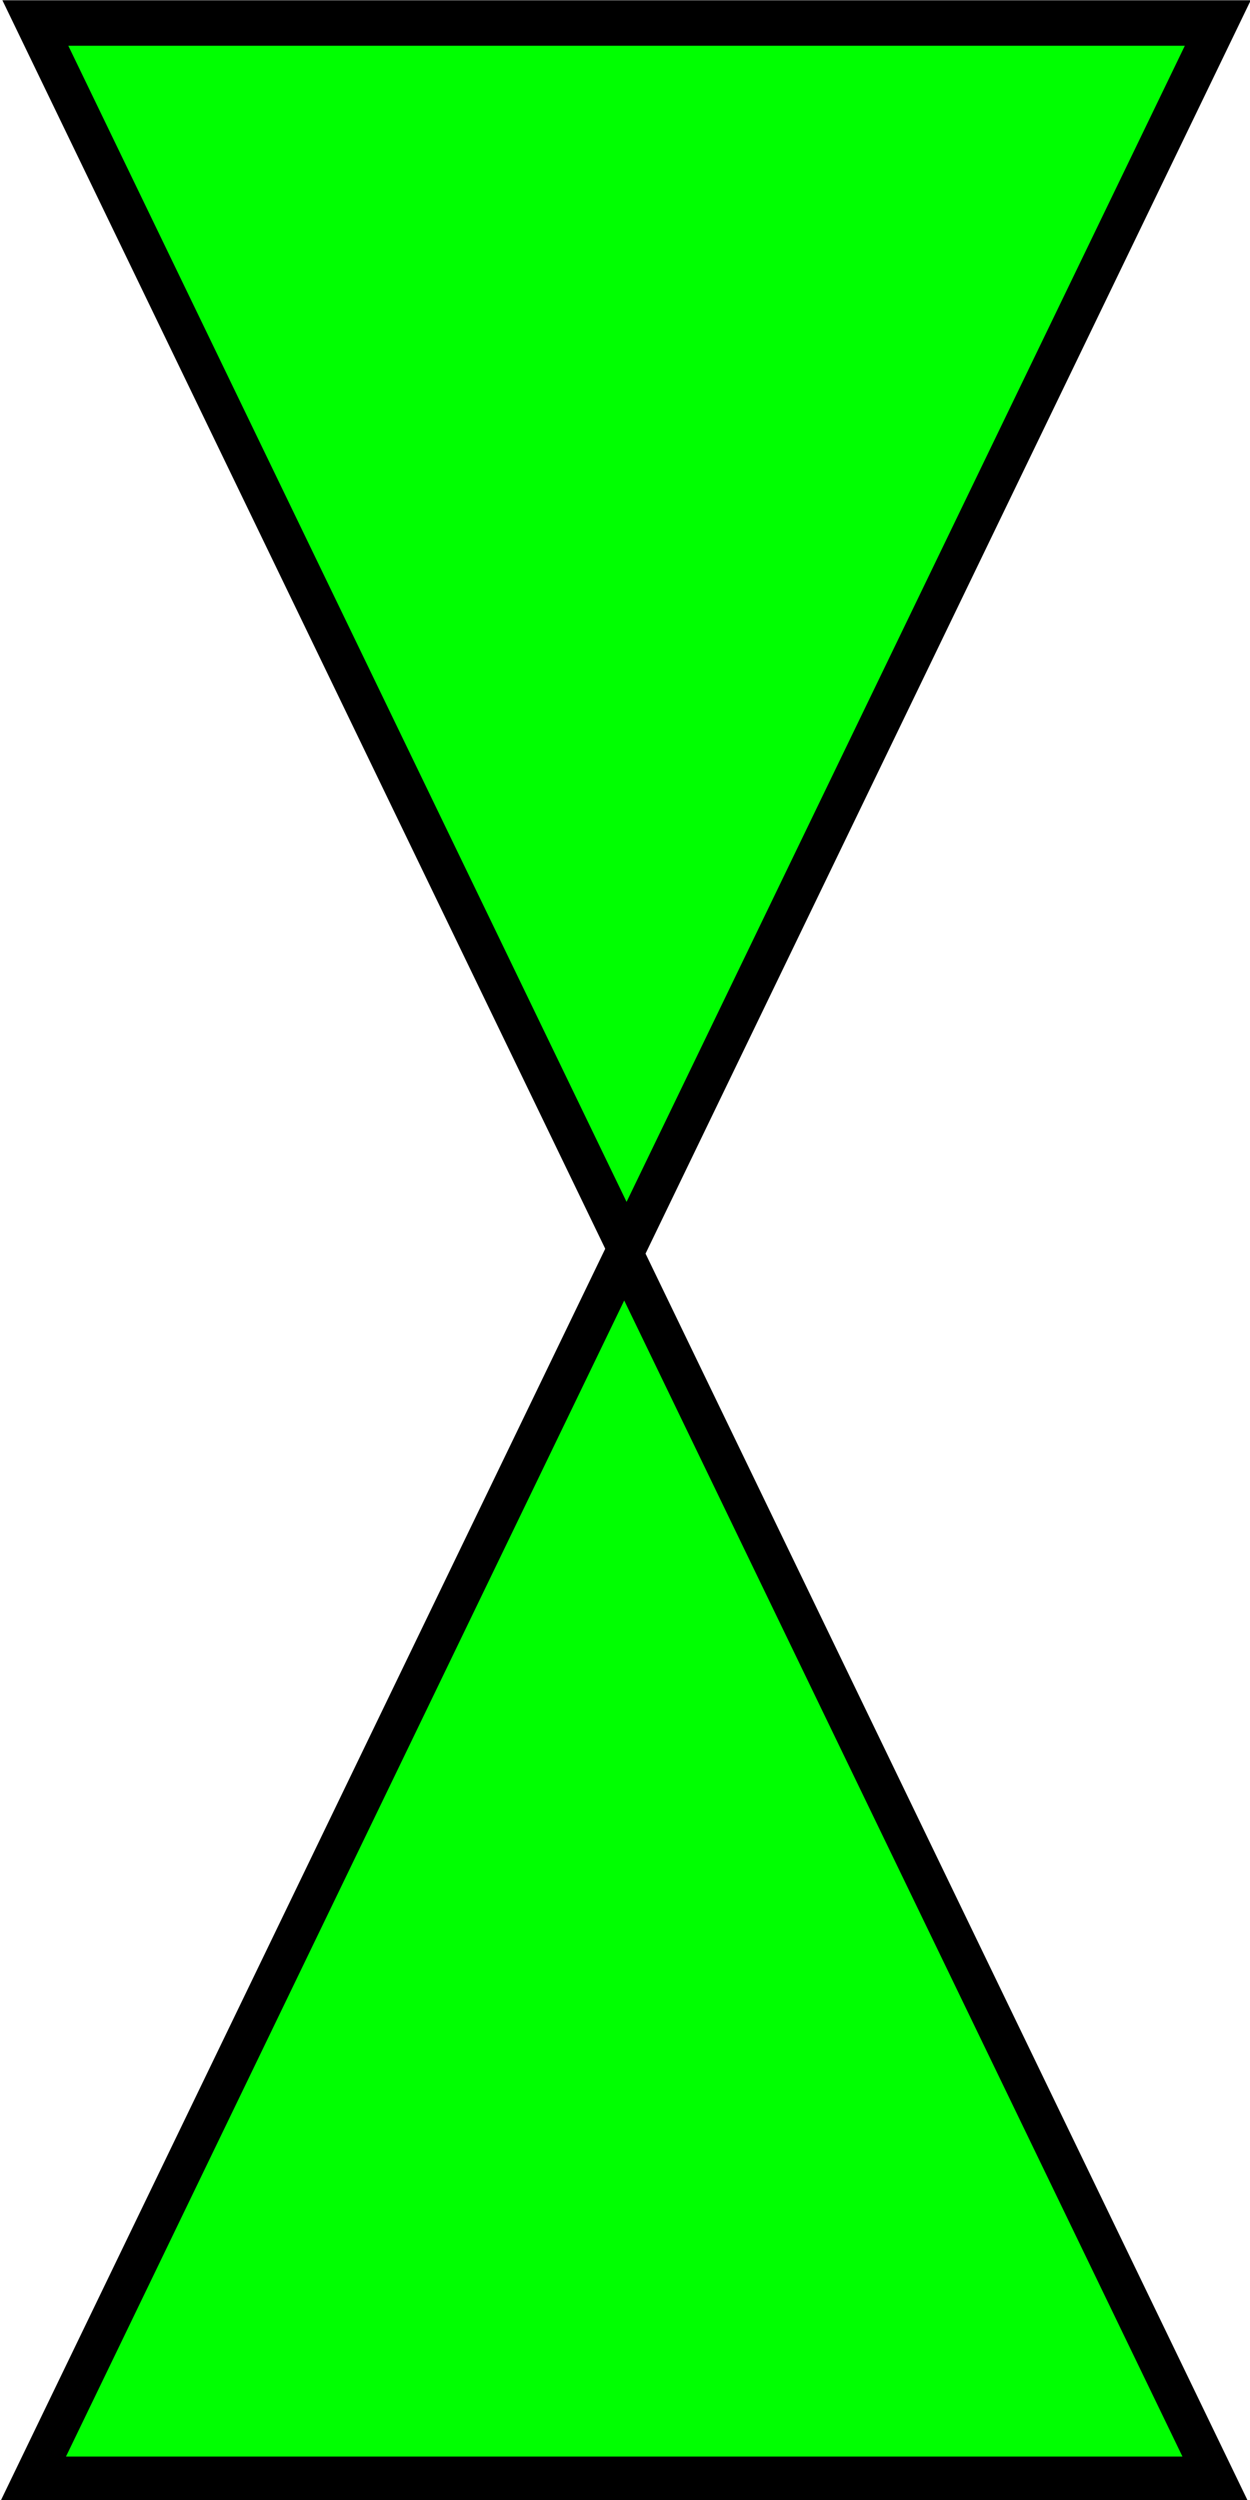 <?xml version="1.0" encoding="UTF-8" standalone="no"?>
<svg
   xmlns:dc="http://purl.org/dc/elements/1.1/"
   xmlns:cc="http://creativecommons.org/ns#"
   xmlns:rdf="http://www.w3.org/1999/02/22-rdf-syntax-ns#"
   xmlns:svg="http://www.w3.org/2000/svg"
   xmlns="http://www.w3.org/2000/svg"
   xmlns:sodipodi="http://sodipodi.sourceforge.net/DTD/sodipodi-0.dtd"
   xmlns:inkscape="http://www.inkscape.org/namespaces/inkscape"
   sodipodi:docname="val_v_1.svg"
   inkscape:version="1.0 (4035a4fb49, 2020-05-01)"
   id="svg2740"
   version="1.1"
   viewBox="0 0 7.937 15.875"
   height="60"
   width="30">
  <defs
     id="defs2734" />
  <sodipodi:namedview
     inkscape:window-maximized="1"
     inkscape:window-y="0"
     inkscape:window-x="0"
     inkscape:window-height="1043"
     inkscape:window-width="1890"
     units="px"
     showgrid="false"
     inkscape:document-rotation="0"
     inkscape:current-layer="layer1"
     inkscape:document-units="mm"
     inkscape:cy="52.996865"
     inkscape:cx="9.3777213"
     inkscape:zoom="6.6285714"
     inkscape:pageshadow="2"
     inkscape:pageopacity="0.0"
     borderopacity="1.0"
     bordercolor="#666666"
     pagecolor="#ffffff"
     id="base" />
  <g
     id="layer1"
     inkscape:groupmode="layer"
     inkscape:label="Шар 1">
    <g
       transform="rotate(-90,7.941,7.941)"
       id="g3417">
      <path
         sodipodi:type="star"
         style="fill:#00ff01;fill-opacity:1;stroke:#000000;stroke-width:0.194;stroke-miterlimit:4;stroke-dasharray:none"
         id="path3393"
         sodipodi:sides="3"
         sodipodi:cx="1.8717442"
         sodipodi:cy="3.241956"
         sodipodi:r1="3.4789052"
         sodipodi:r2="1.7394528"
         sodipodi:arg1="0"
         sodipodi:arg2="1.0471976"
         inkscape:flatsided="true"
         inkscape:rounded="0"
         inkscape:randomized="0"
         d="m 5.351,3.242 -5.218,3.013 0,-6.026 z"
         inkscape:transform-center-x="-1.2958602"
         transform="matrix(1.49,0,0,1.246,-0.06,-0.076)" />
      <path
         transform="matrix(-1.49,0,0,-1.246,15.934,8.018)"
         d="m 5.351,3.242 -5.218,3.013 0,-6.026 z"
         inkscape:randomized="0"
         inkscape:rounded="0"
         inkscape:flatsided="true"
         sodipodi:arg2="1.0471976"
         sodipodi:arg1="0"
         sodipodi:r2="1.7394528"
         sodipodi:r1="3.4789052"
         sodipodi:cy="3.241956"
         sodipodi:cx="1.8717442"
         sodipodi:sides="3"
         id="path3395"
         style="fill:#00ff01;fill-opacity:1;stroke:#000000;stroke-width:0.194;stroke-miterlimit:4;stroke-dasharray:none"
         sodipodi:type="star"
         inkscape:transform-center-x="1.2958606" />
    </g>
  </g>
</svg>
